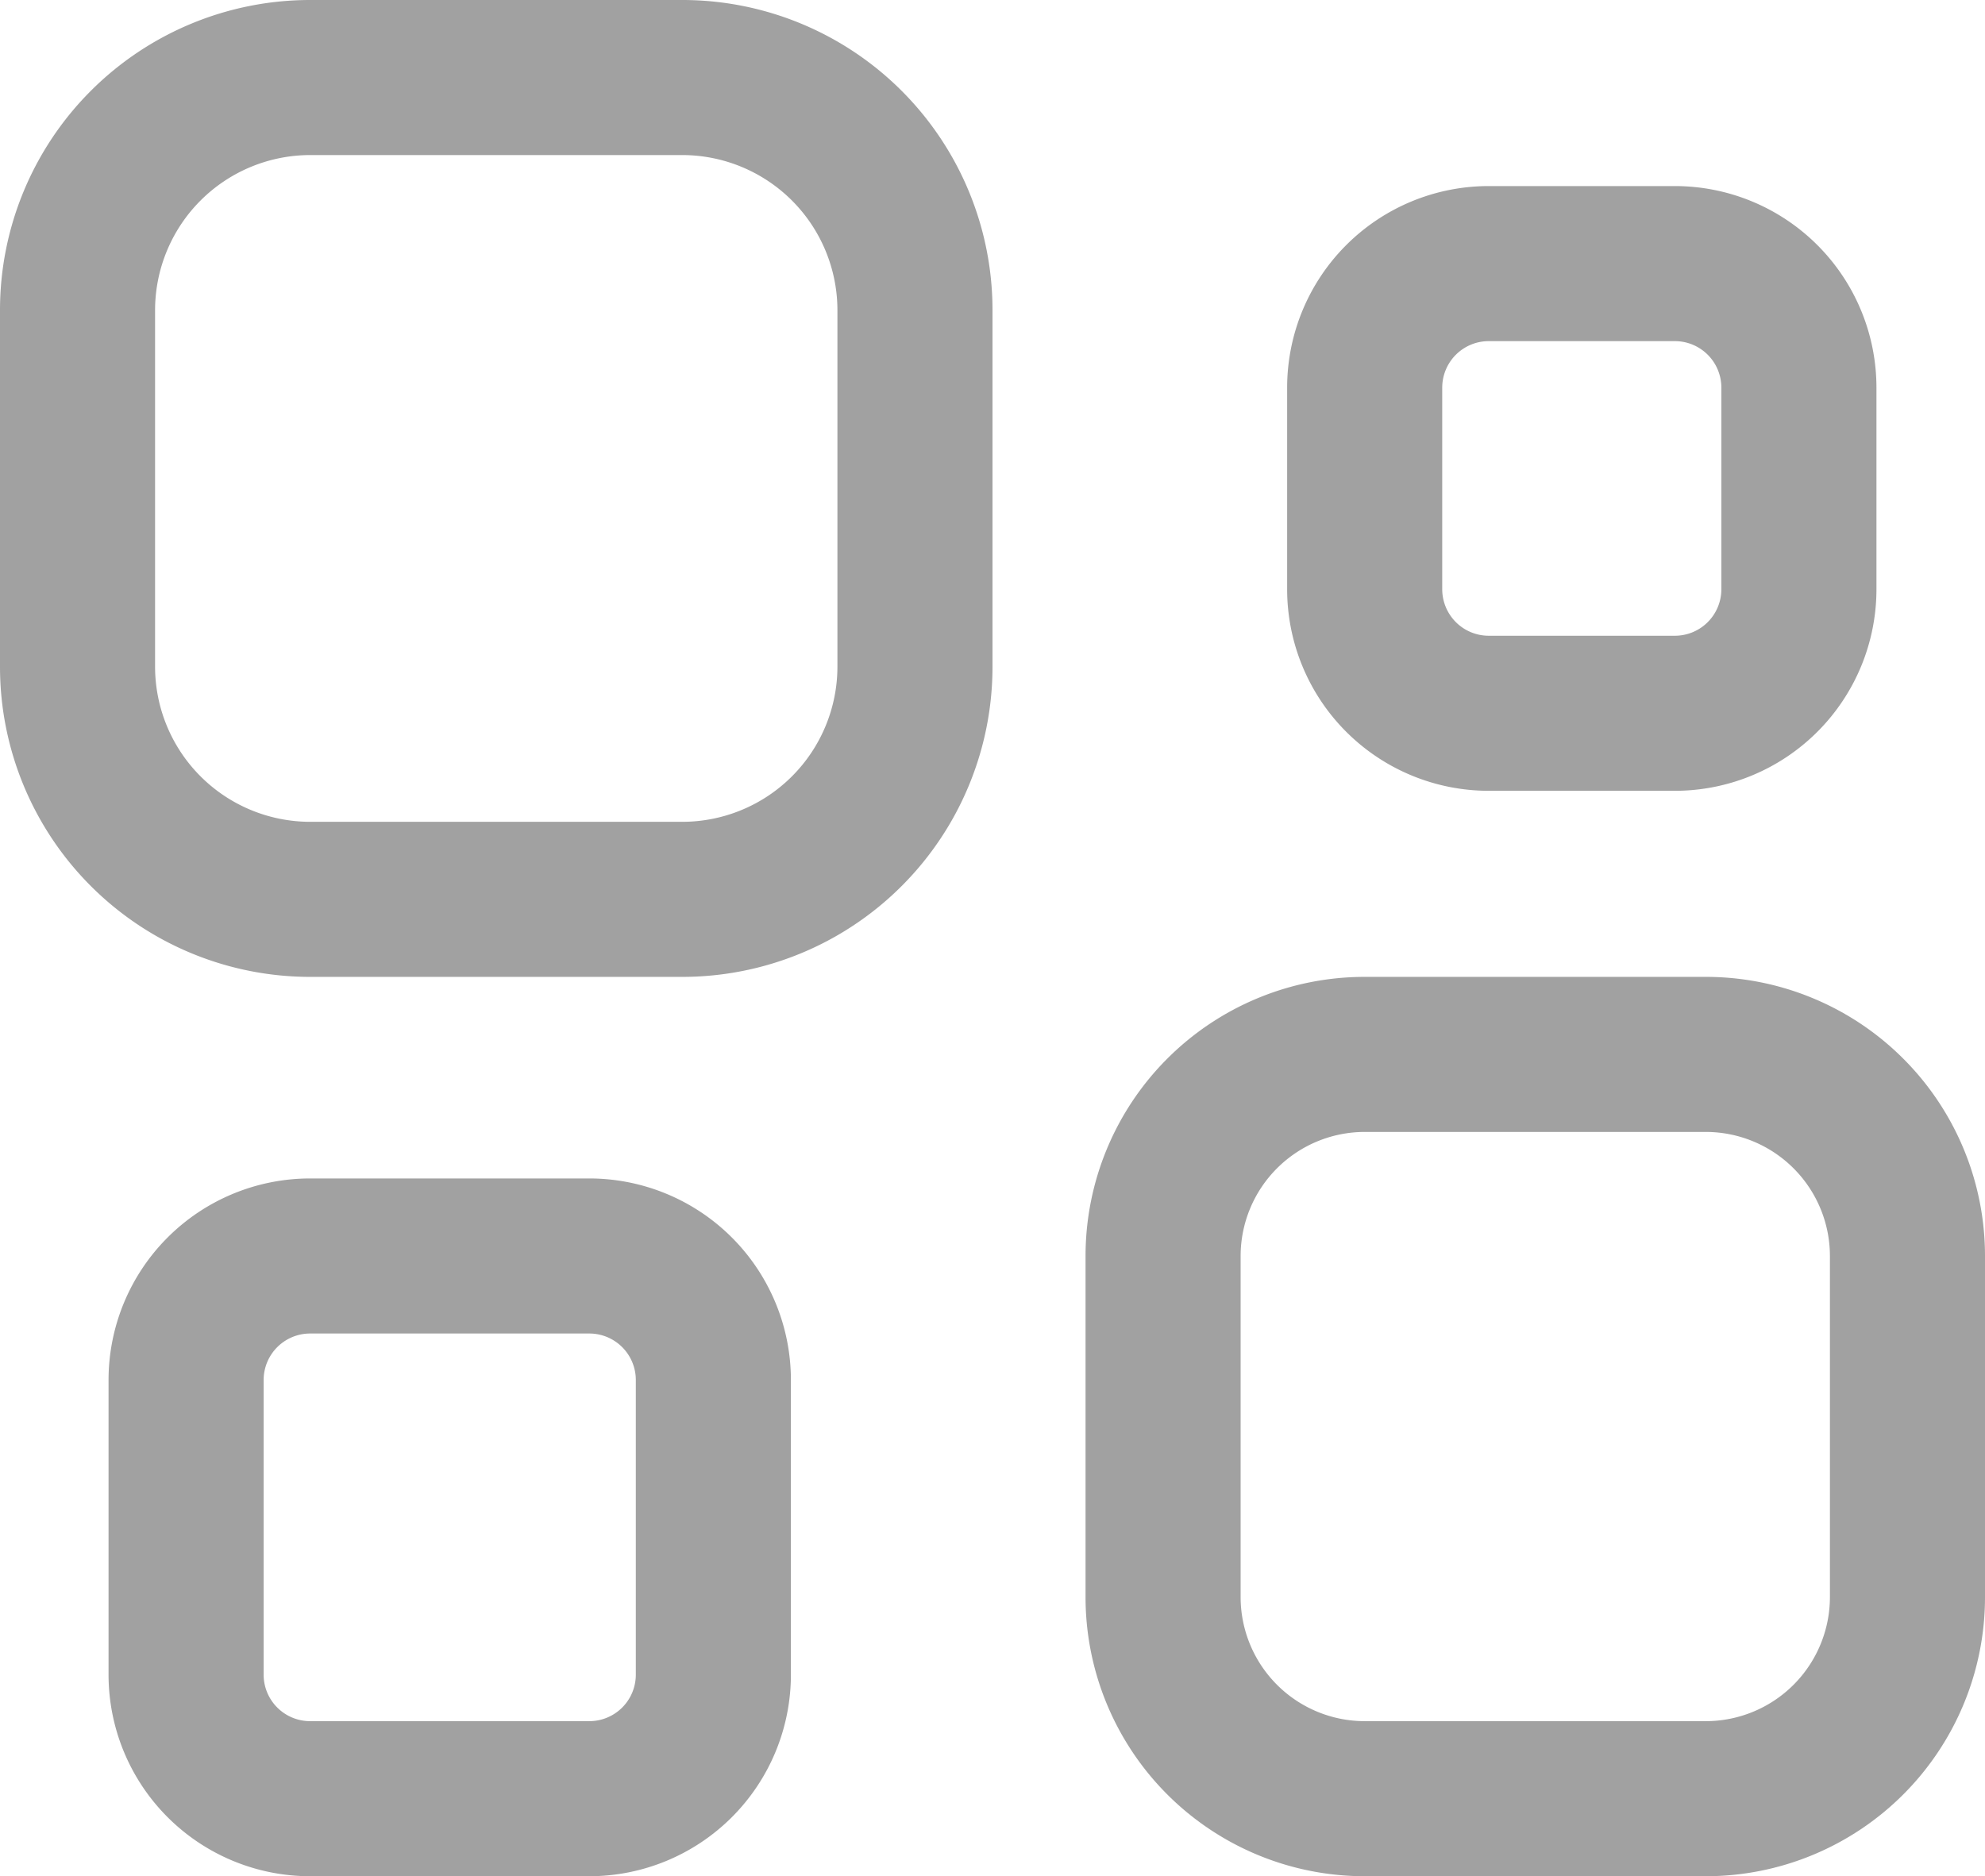 <svg xmlns="http://www.w3.org/2000/svg" width="128" height="121" viewBox="0 0 128 121">
  <g id="Grupo_345" data-name="Grupo 345" transform="translate(-38 -632.462)">
    <path id="Retângulo_1167_-_Contorno" data-name="Retângulo 1167 - Contorno" d="M20,10A10.011,10.011,0,0,0,10,20V43A10.011,10.011,0,0,0,20,53H44A10.011,10.011,0,0,0,54,43V20A10.011,10.011,0,0,0,44,10H20M20,0H44A20,20,0,0,1,64,20V43A20,20,0,0,1,44,63H20A20,20,0,0,1,0,43V20A20,20,0,0,1,20,0Z" transform="translate(38 632.462)" fill="#a1a1a1"/>
    <path id="Retângulo_1168_-_Contorno" data-name="Retângulo 1168 - Contorno" d="M13,10a3,3,0,0,0-3,3V32a3,3,0,0,0,3,3H31a3,3,0,0,0,3-3V13a3,3,0,0,0-3-3H13M13,0H31A13,13,0,0,1,44,13V32A13,13,0,0,1,31,45H13A13,13,0,0,1,0,32V13A13,13,0,0,1,13,0Z" transform="translate(45 708.462)" fill="#a1a1a1"/>
    <path id="Retângulo_1169_-_Contorno" data-name="Retângulo 1169 - Contorno" d="M18,10a8.009,8.009,0,0,0-8,8V40a8.009,8.009,0,0,0,8,8H40a8.009,8.009,0,0,0,8-8V18a8.009,8.009,0,0,0-8-8H18M18,0H40A18,18,0,0,1,58,18V40A18,18,0,0,1,40,58H18A18,18,0,0,1,0,40V18A18,18,0,0,1,18,0Z" transform="translate(108 695.462)" fill="#a1a1a1"/>
    <path id="Retângulo_1170_-_Contorno" data-name="Retângulo 1170 - Contorno" d="M13,10a3,3,0,0,0-3,3V26a3,3,0,0,0,3,3H25a3,3,0,0,0,3-3V13a3,3,0,0,0-3-3H13M13,0H25A13,13,0,0,1,38,13V26A13,13,0,0,1,25,39H13A13,13,0,0,1,0,26V13A13,13,0,0,1,13,0Z" transform="translate(121 644.462)" fill="#a1a1a1"/>
  </g>
</svg>
